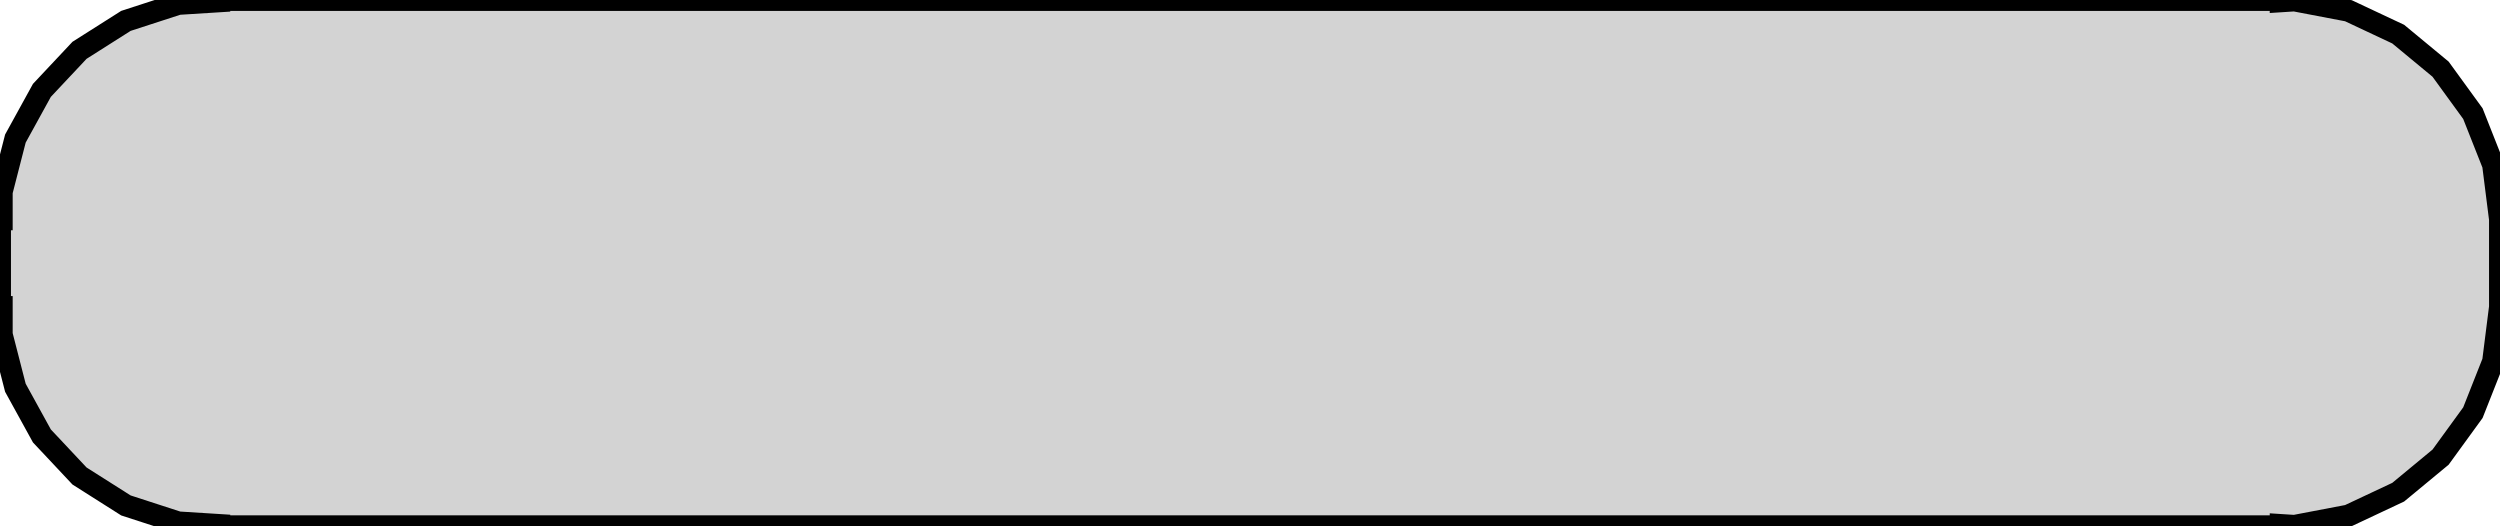<?xml version="1.0" standalone="no"?>
<!DOCTYPE svg PUBLIC "-//W3C//DTD SVG 1.1//EN" "http://www.w3.org/Graphics/SVG/1.1/DTD/svg11.dtd">
<svg width="57mm" height="12mm" viewBox="9 -21 57 12" xmlns="http://www.w3.org/2000/svg" version="1.1">
<title>OpenSCAD Model</title>
<path d="
M 61,-9.03 L 61.314,-9.01 L 62.545,-9.245 L 63.679,-9.778 L 64.645,-10.577 L 65.382,-11.591
 L 65.843,-12.757 L 66,-14 L 66,-16 L 65.843,-17.243 L 65.382,-18.409 L 64.645,-19.423
 L 63.679,-20.222 L 62.545,-20.755 L 61.314,-20.99 L 61,-20.97 L 61,-21 L 14,-21
 L 14,-20.97 L 13.063,-20.911 L 11.871,-20.524 L 10.813,-19.853 L 9.955,-18.939 L 9.351,-17.841
 L 9.039,-16.627 L 9.039,-16 L 9,-16 L 9,-14 L 9.039,-14 L 9.039,-13.373
 L 9.351,-12.159 L 9.955,-11.061 L 10.813,-10.147 L 11.871,-9.476 L 13.063,-9.089 L 14,-9.03
 L 14,-9 L 61,-9 z
" stroke="black" fill="lightgray" stroke-width="0.5"/>
</svg>
